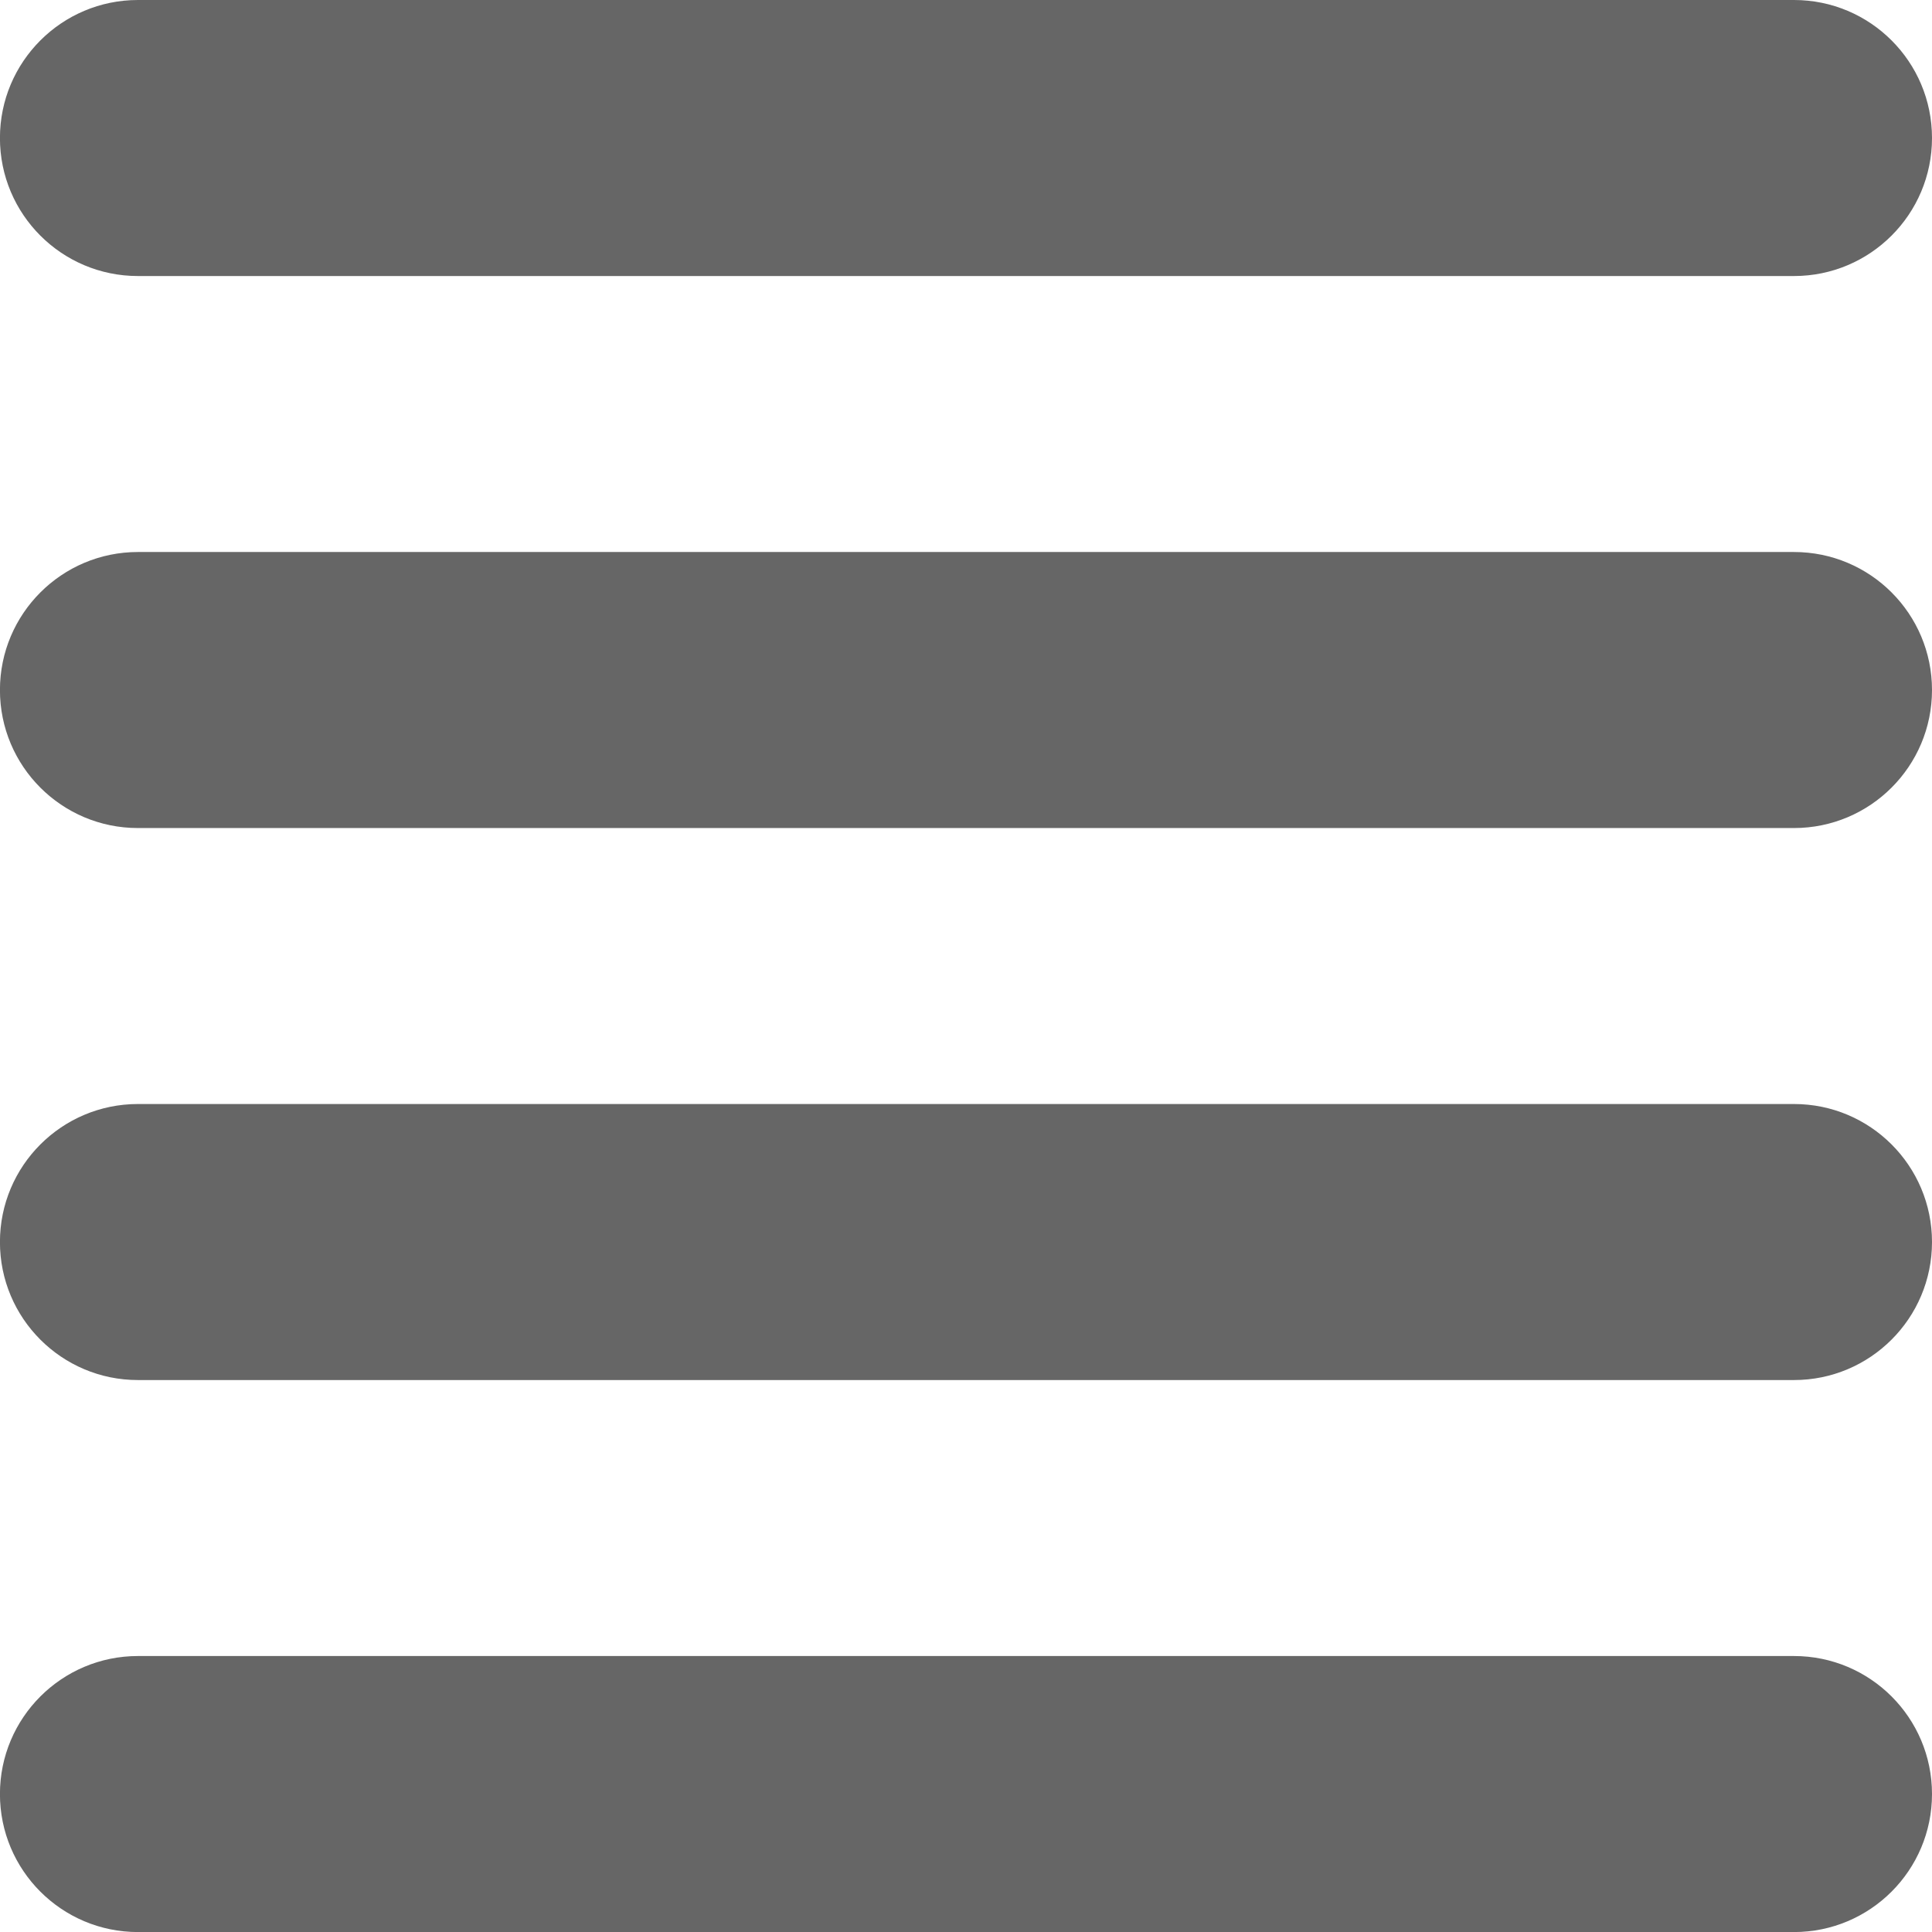 <!-- Generated by IcoMoon.io -->
<svg version="1.1" xmlns="http://www.w3.org/2000/svg" width="32" height="32" viewBox="0 0 32 32">
<title>justifyjustify</title>
<path fill="#666" d="M29.714 27.429h-27.429c-1.262 0-2.286 1.023-2.286 2.286s1.023 2.286 2.286 2.286h27.429c1.262 0 2.286-1.023 2.286-2.286s-1.023-2.286-2.286-2.286z"></path>
<path fill="#666" d="M29.714 9.143h-27.429c-1.262 0-2.286 1.023-2.286 2.286s1.023 2.286 2.286 2.286h27.429c1.262 0 2.286-1.023 2.286-2.286s-1.023-2.286-2.286-2.286z"></path>
<path fill="#666" d="M29.714 18.286h-27.429c-1.262 0-2.286 1.023-2.286 2.286s1.023 2.286 2.286 2.286h27.429c1.262 0 2.286-1.023 2.286-2.286s-1.023-2.286-2.286-2.286z"></path>
<path fill="#666" d="M29.714 0h-27.429c-1.262 0-2.286 1.023-2.286 2.286s1.023 2.286 2.286 2.286h27.429c1.262 0 2.286-1.023 2.286-2.286s-1.023-2.286-2.286-2.286z"></path>
</svg>
